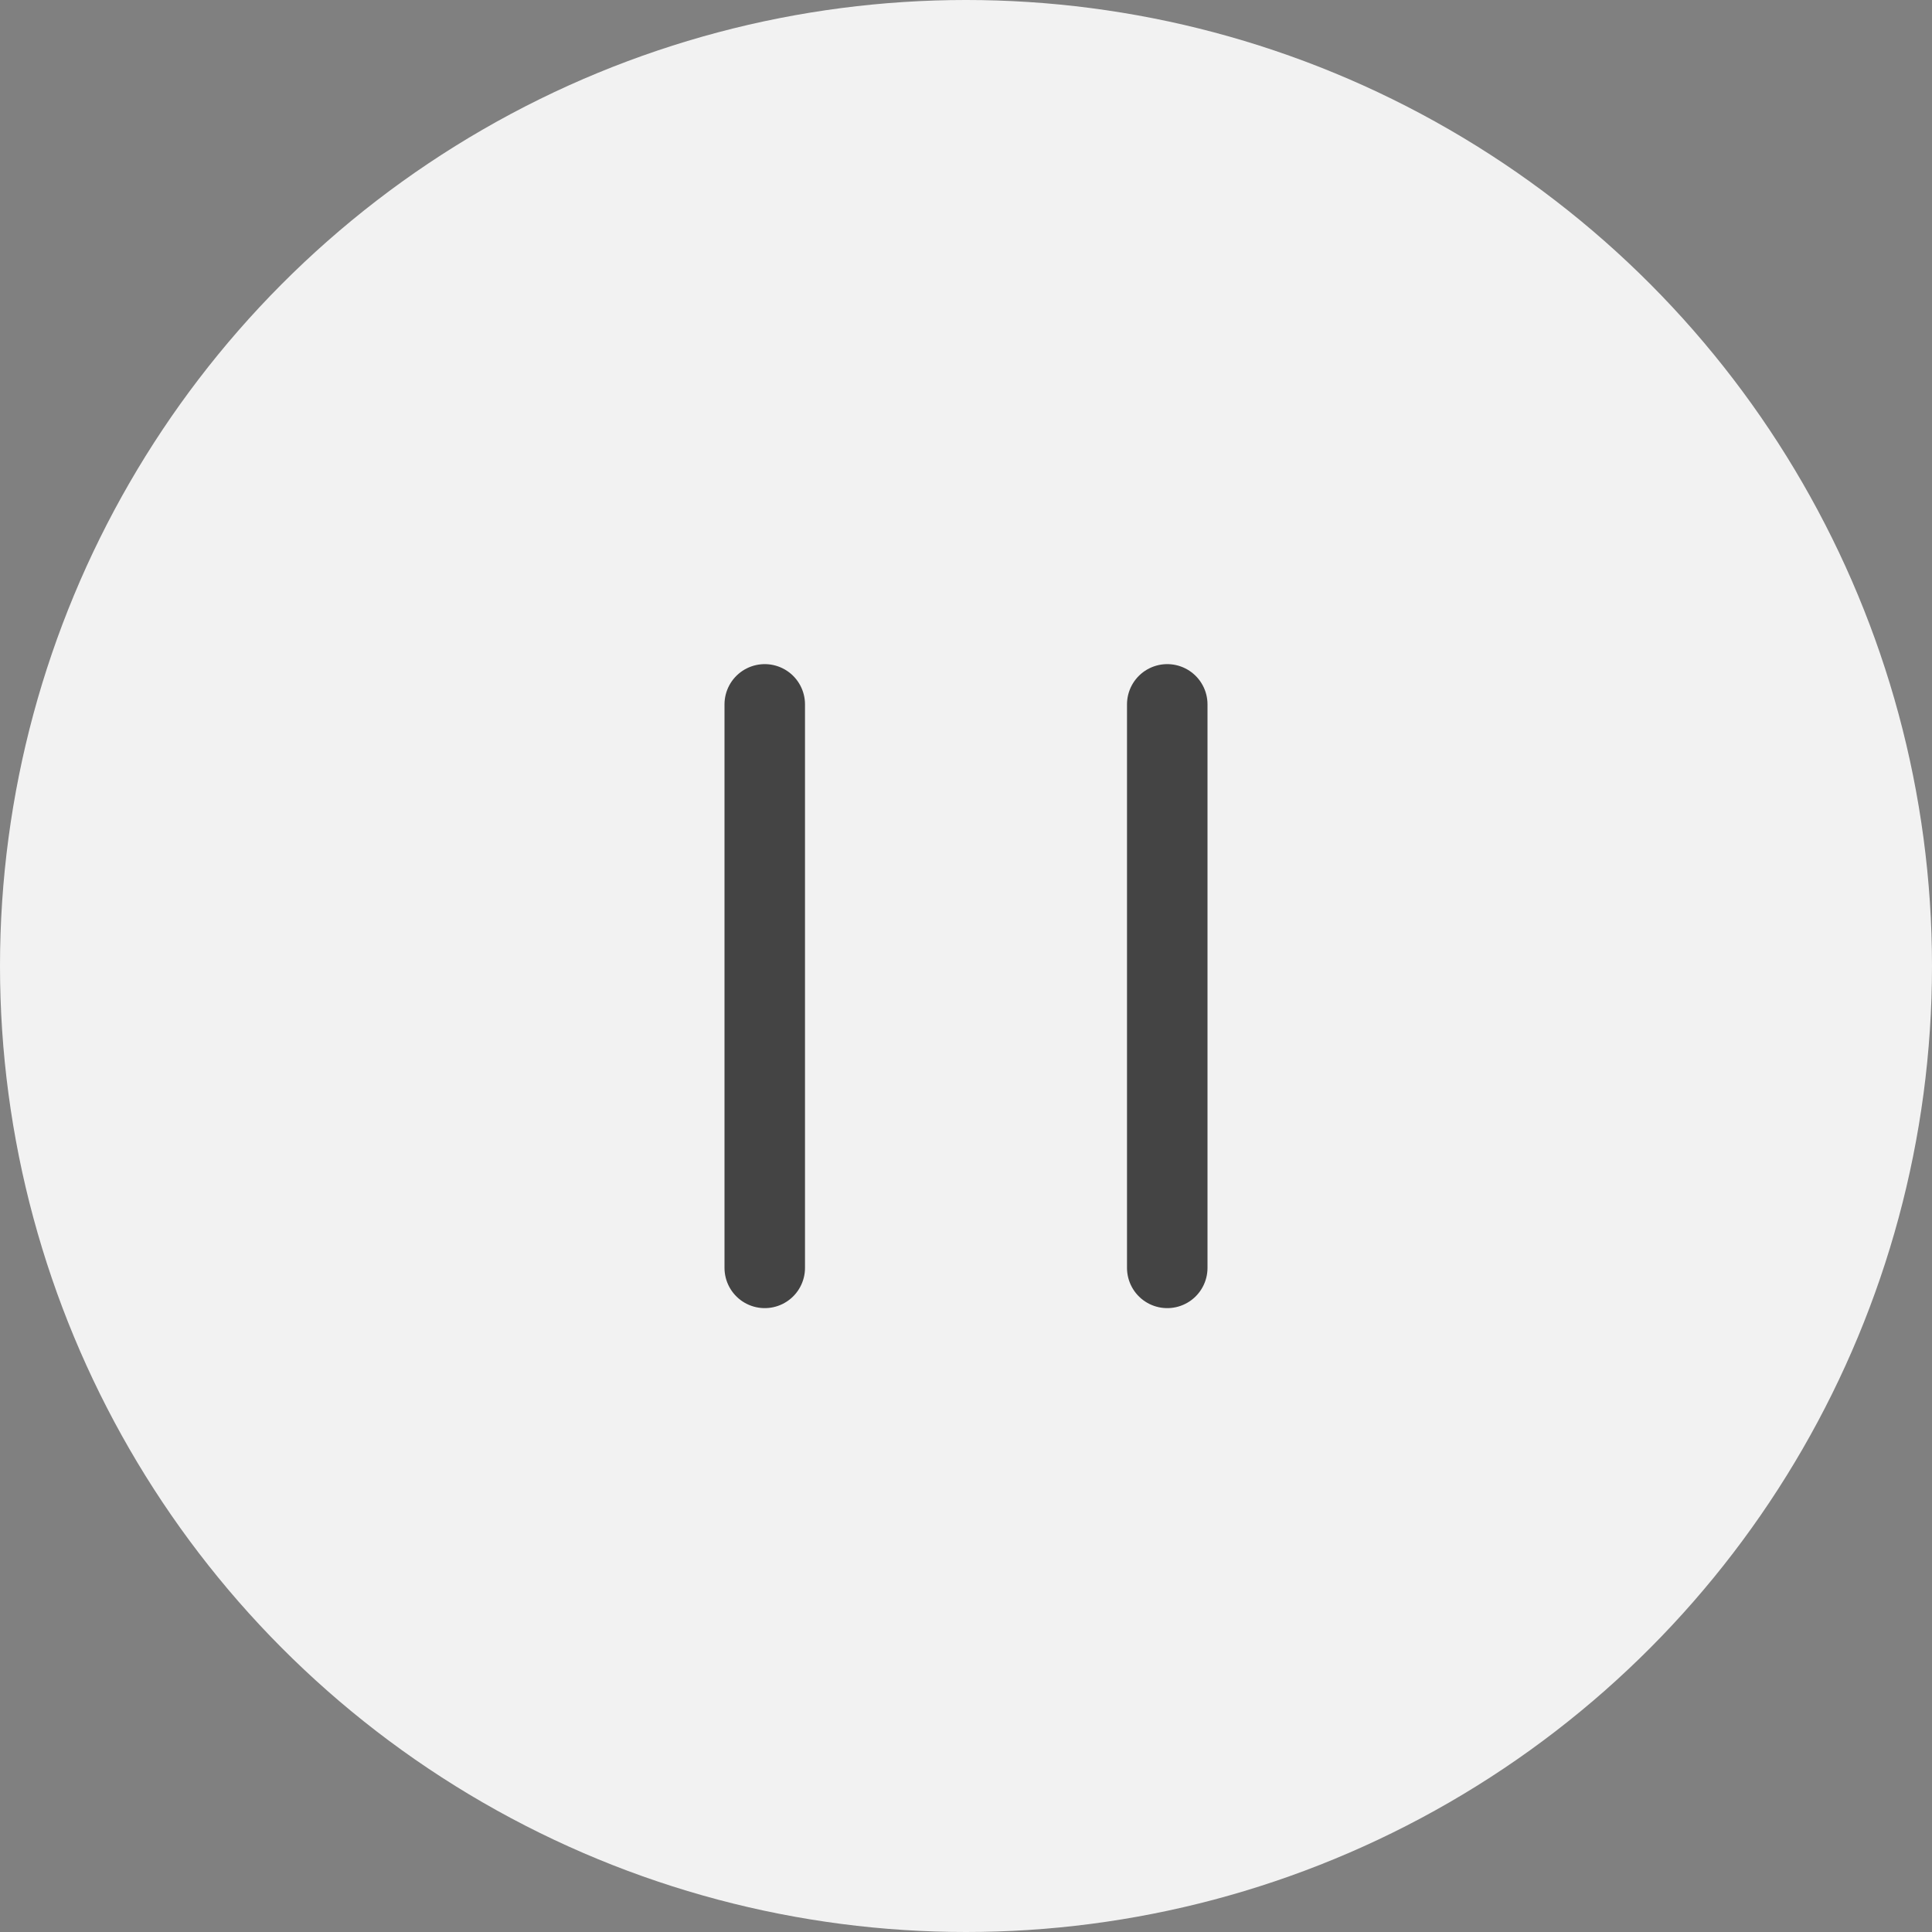 <?xml version="1.0" encoding="UTF-8"?>
<svg width="48px" height="48px" viewBox="0 0 48 48" version="1.1" xmlns="http://www.w3.org/2000/svg" xmlns:xlink="http://www.w3.org/1999/xlink">
    <rect x="0" y="0" width="48" height="48" fill="#808080" stroke="none"/>
    <!-- Generator: Sketch 43.1 (39012) - http://www.bohemiancoding.com/sketch -->
    <title>icon-zanting48*48#444444</title>
    <desc>Created with Sketch.</desc>
    <defs></defs>
    <g id="Page-1" stroke="none" stroke-width="1" fill="none" fill-rule="evenodd">
        <g id="入住-光照" transform="translate(-120, -217)">
            <g id="icon-zanting48*48#444444" transform="translate(120, 217)">
                <ellipse id="Oval-7-Copy-13" fill="#F2F2F2" cx="24" cy="24" rx="24" ry="24"></ellipse>
                <path d="M19,17.5 L19,31.5" id="Line" stroke="#444444" stroke-width="2" stroke-linecap="round" stroke-linejoin="round"></path>
                <path d="M29,17.5 L29,31.5" id="Line-Copy" stroke="#444444" stroke-width="2" stroke-linecap="round" stroke-linejoin="round"></path>
            </g>
        </g>
    </g>
</svg>